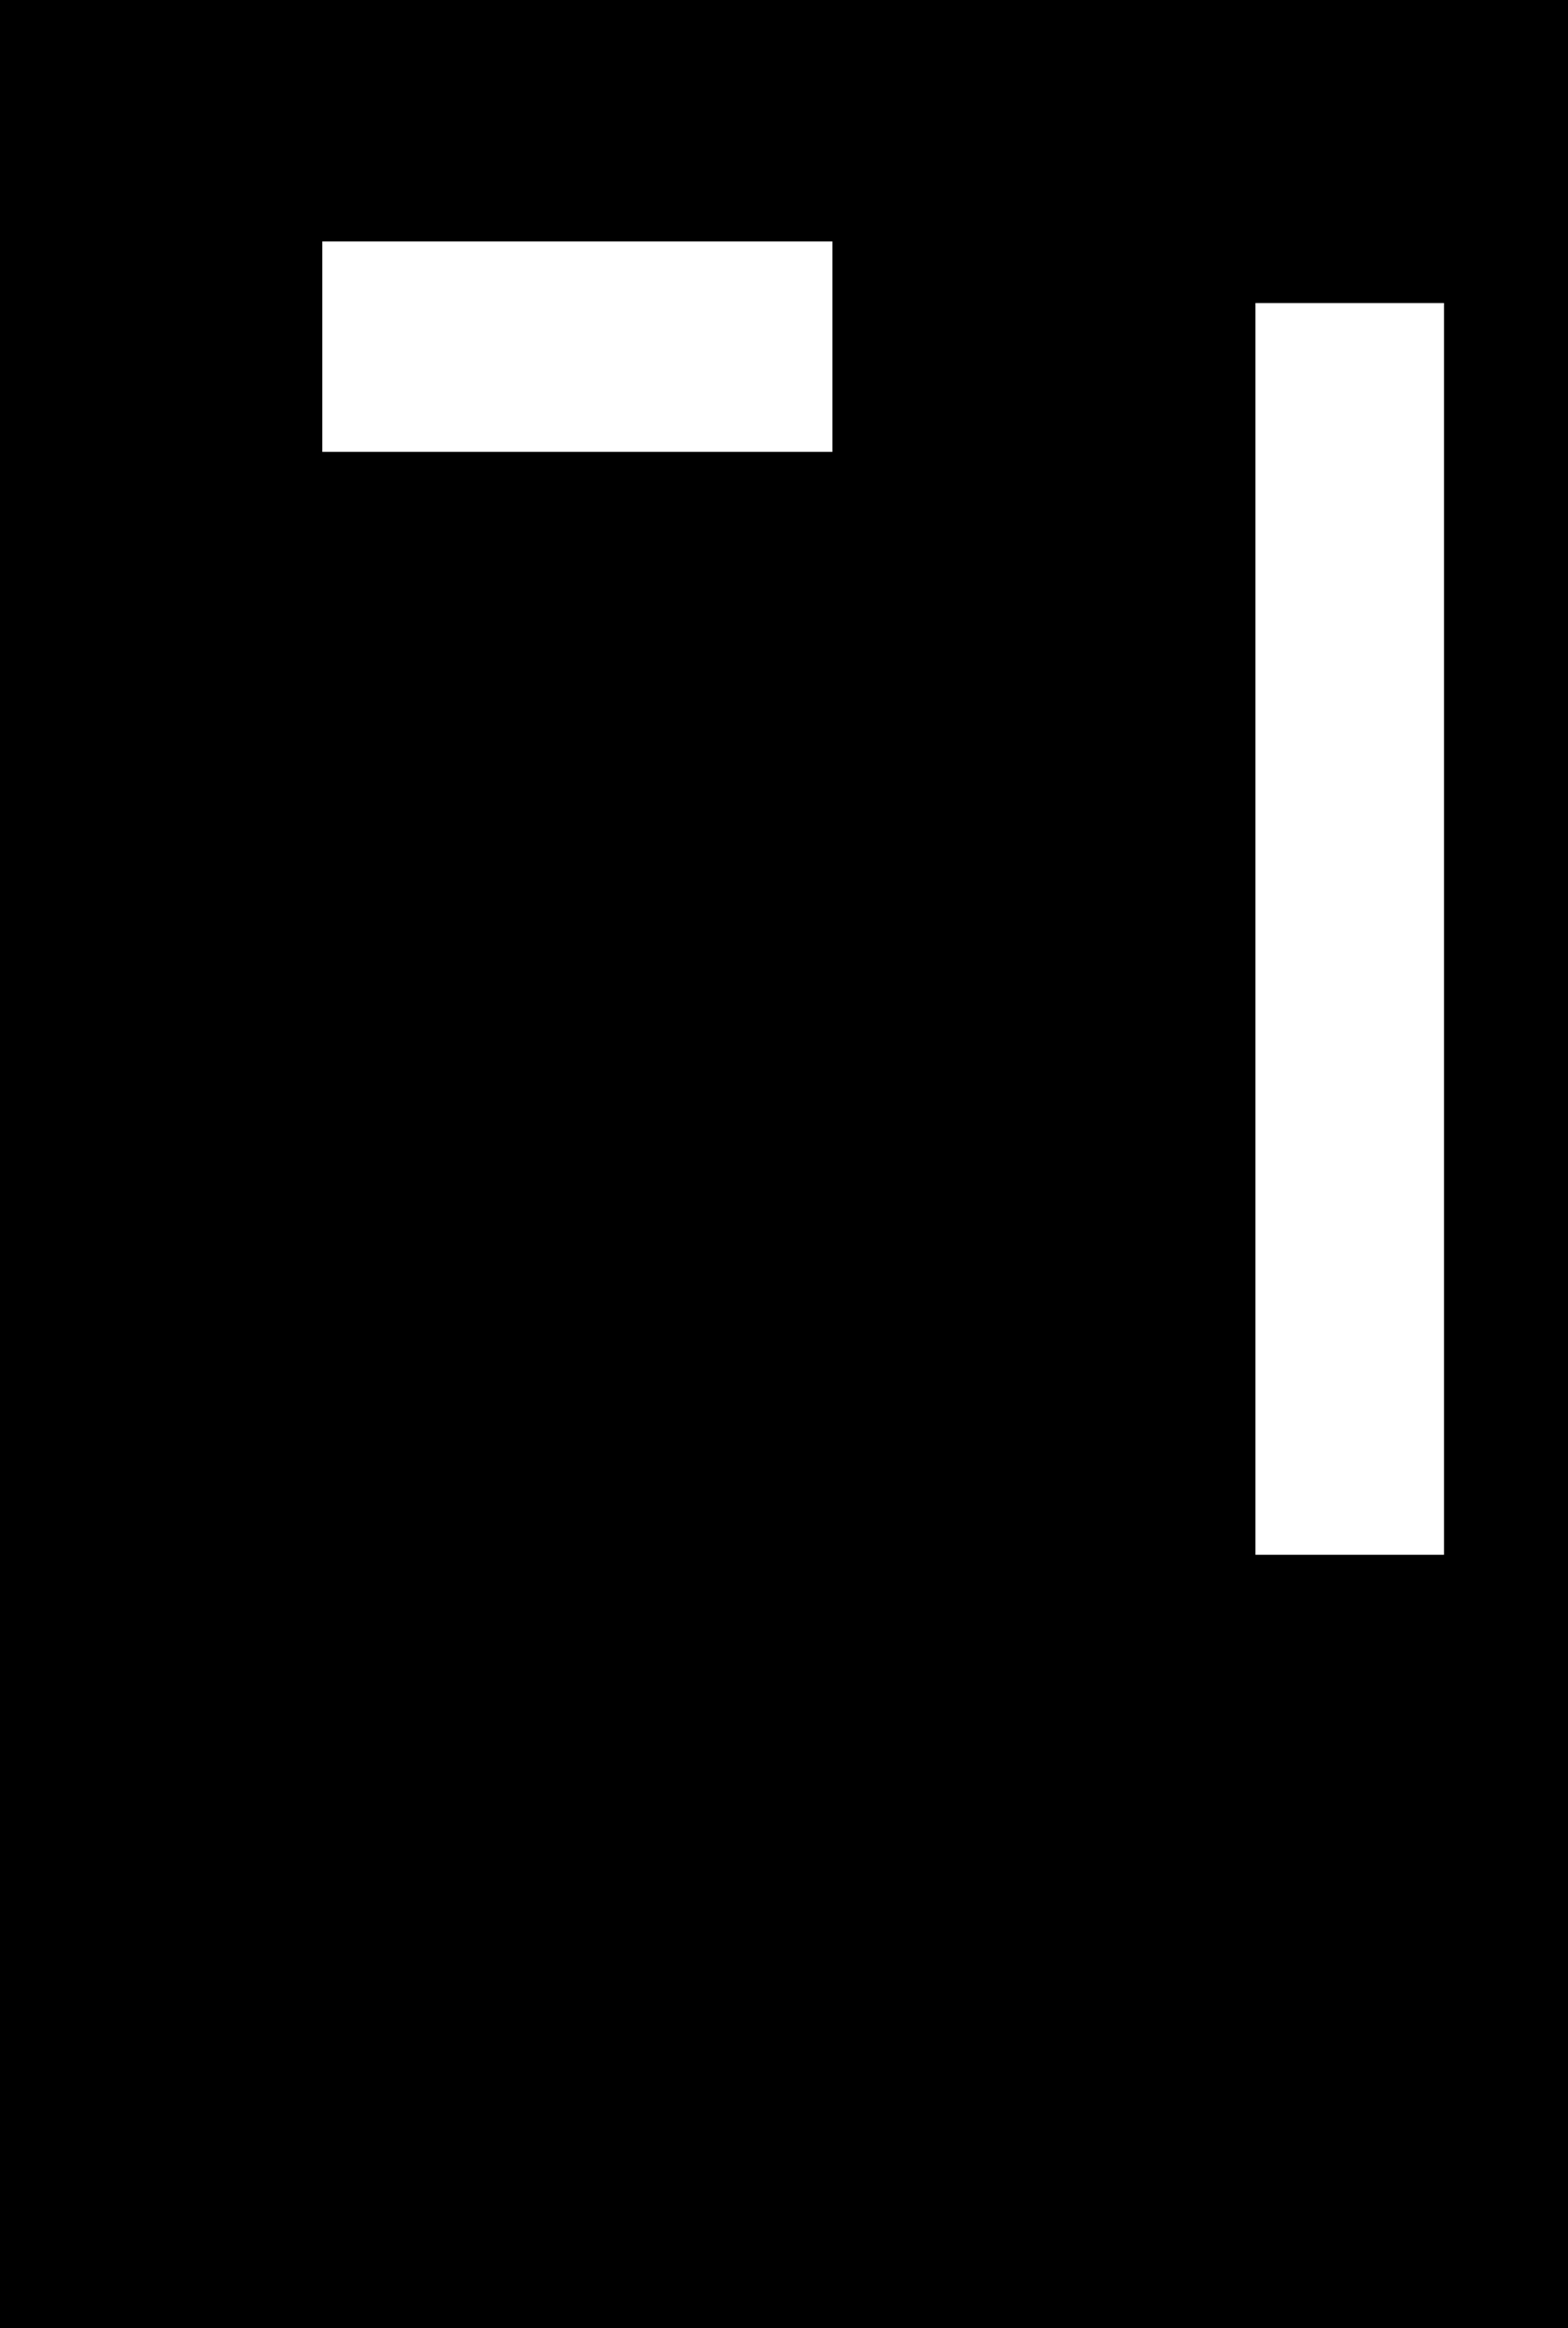 <svg width="506" height="751" viewBox="0 0 506 751" fill="none" xmlns="http://www.w3.org/2000/svg">
<path fill-rule="evenodd" clip-rule="evenodd" d="M0 0H506V751H0V0ZM268.625 77.875H104V145.75H268.625V77.875ZM466 97.75H405.125V501.5H466V97.75Z" fill="currentColor"/>
</svg>
